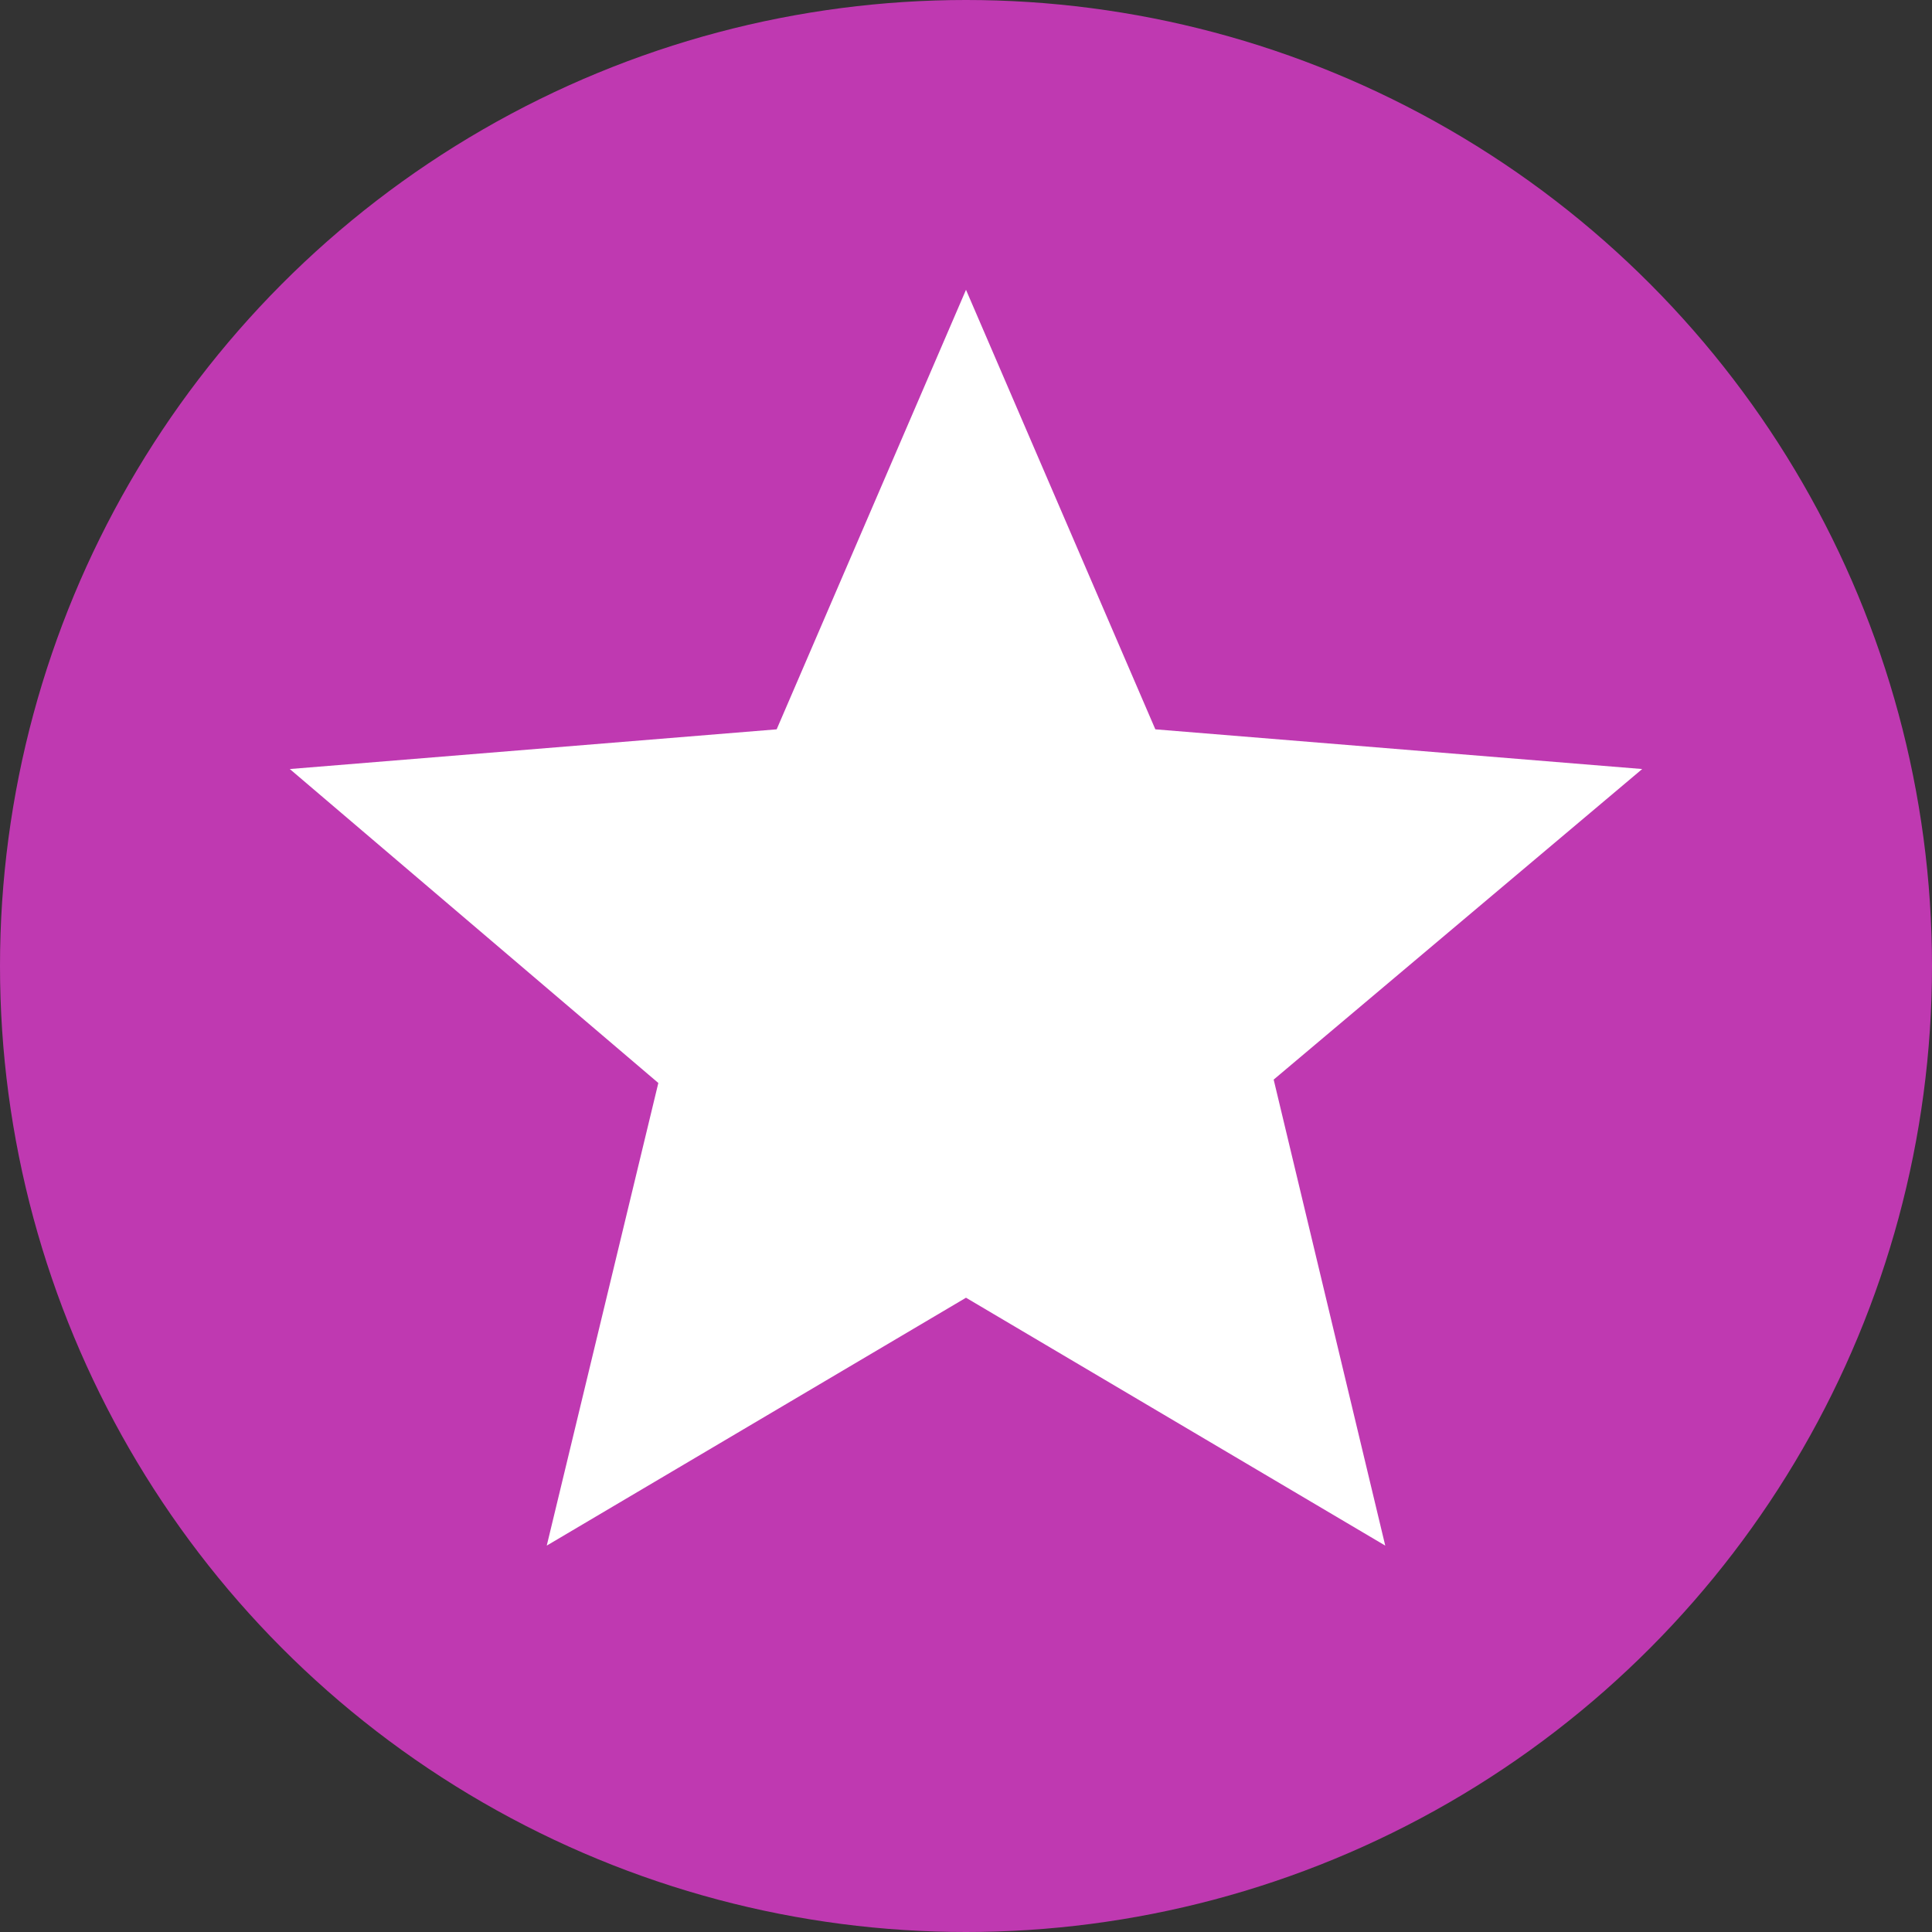 <svg xmlns="http://www.w3.org/2000/svg" width="20" height="20" viewBox="0 0 20 20">
  <rect x="0" y="0" width="20" height="20" fill="#333333" stroke="none"/>
  <g fill="none" fill-rule="evenodd">
    <circle cx="10" cy="10" r="10" fill="#BF39B1"/>
    <polygon fill="#FFF" points="10 13.434 14.34 16 13.185 11.176 17 7.961 11.96 7.55 10 3 8.04 7.55 3 7.961 6.815 11.211 5.66 16"/>
  </g>
</svg>
